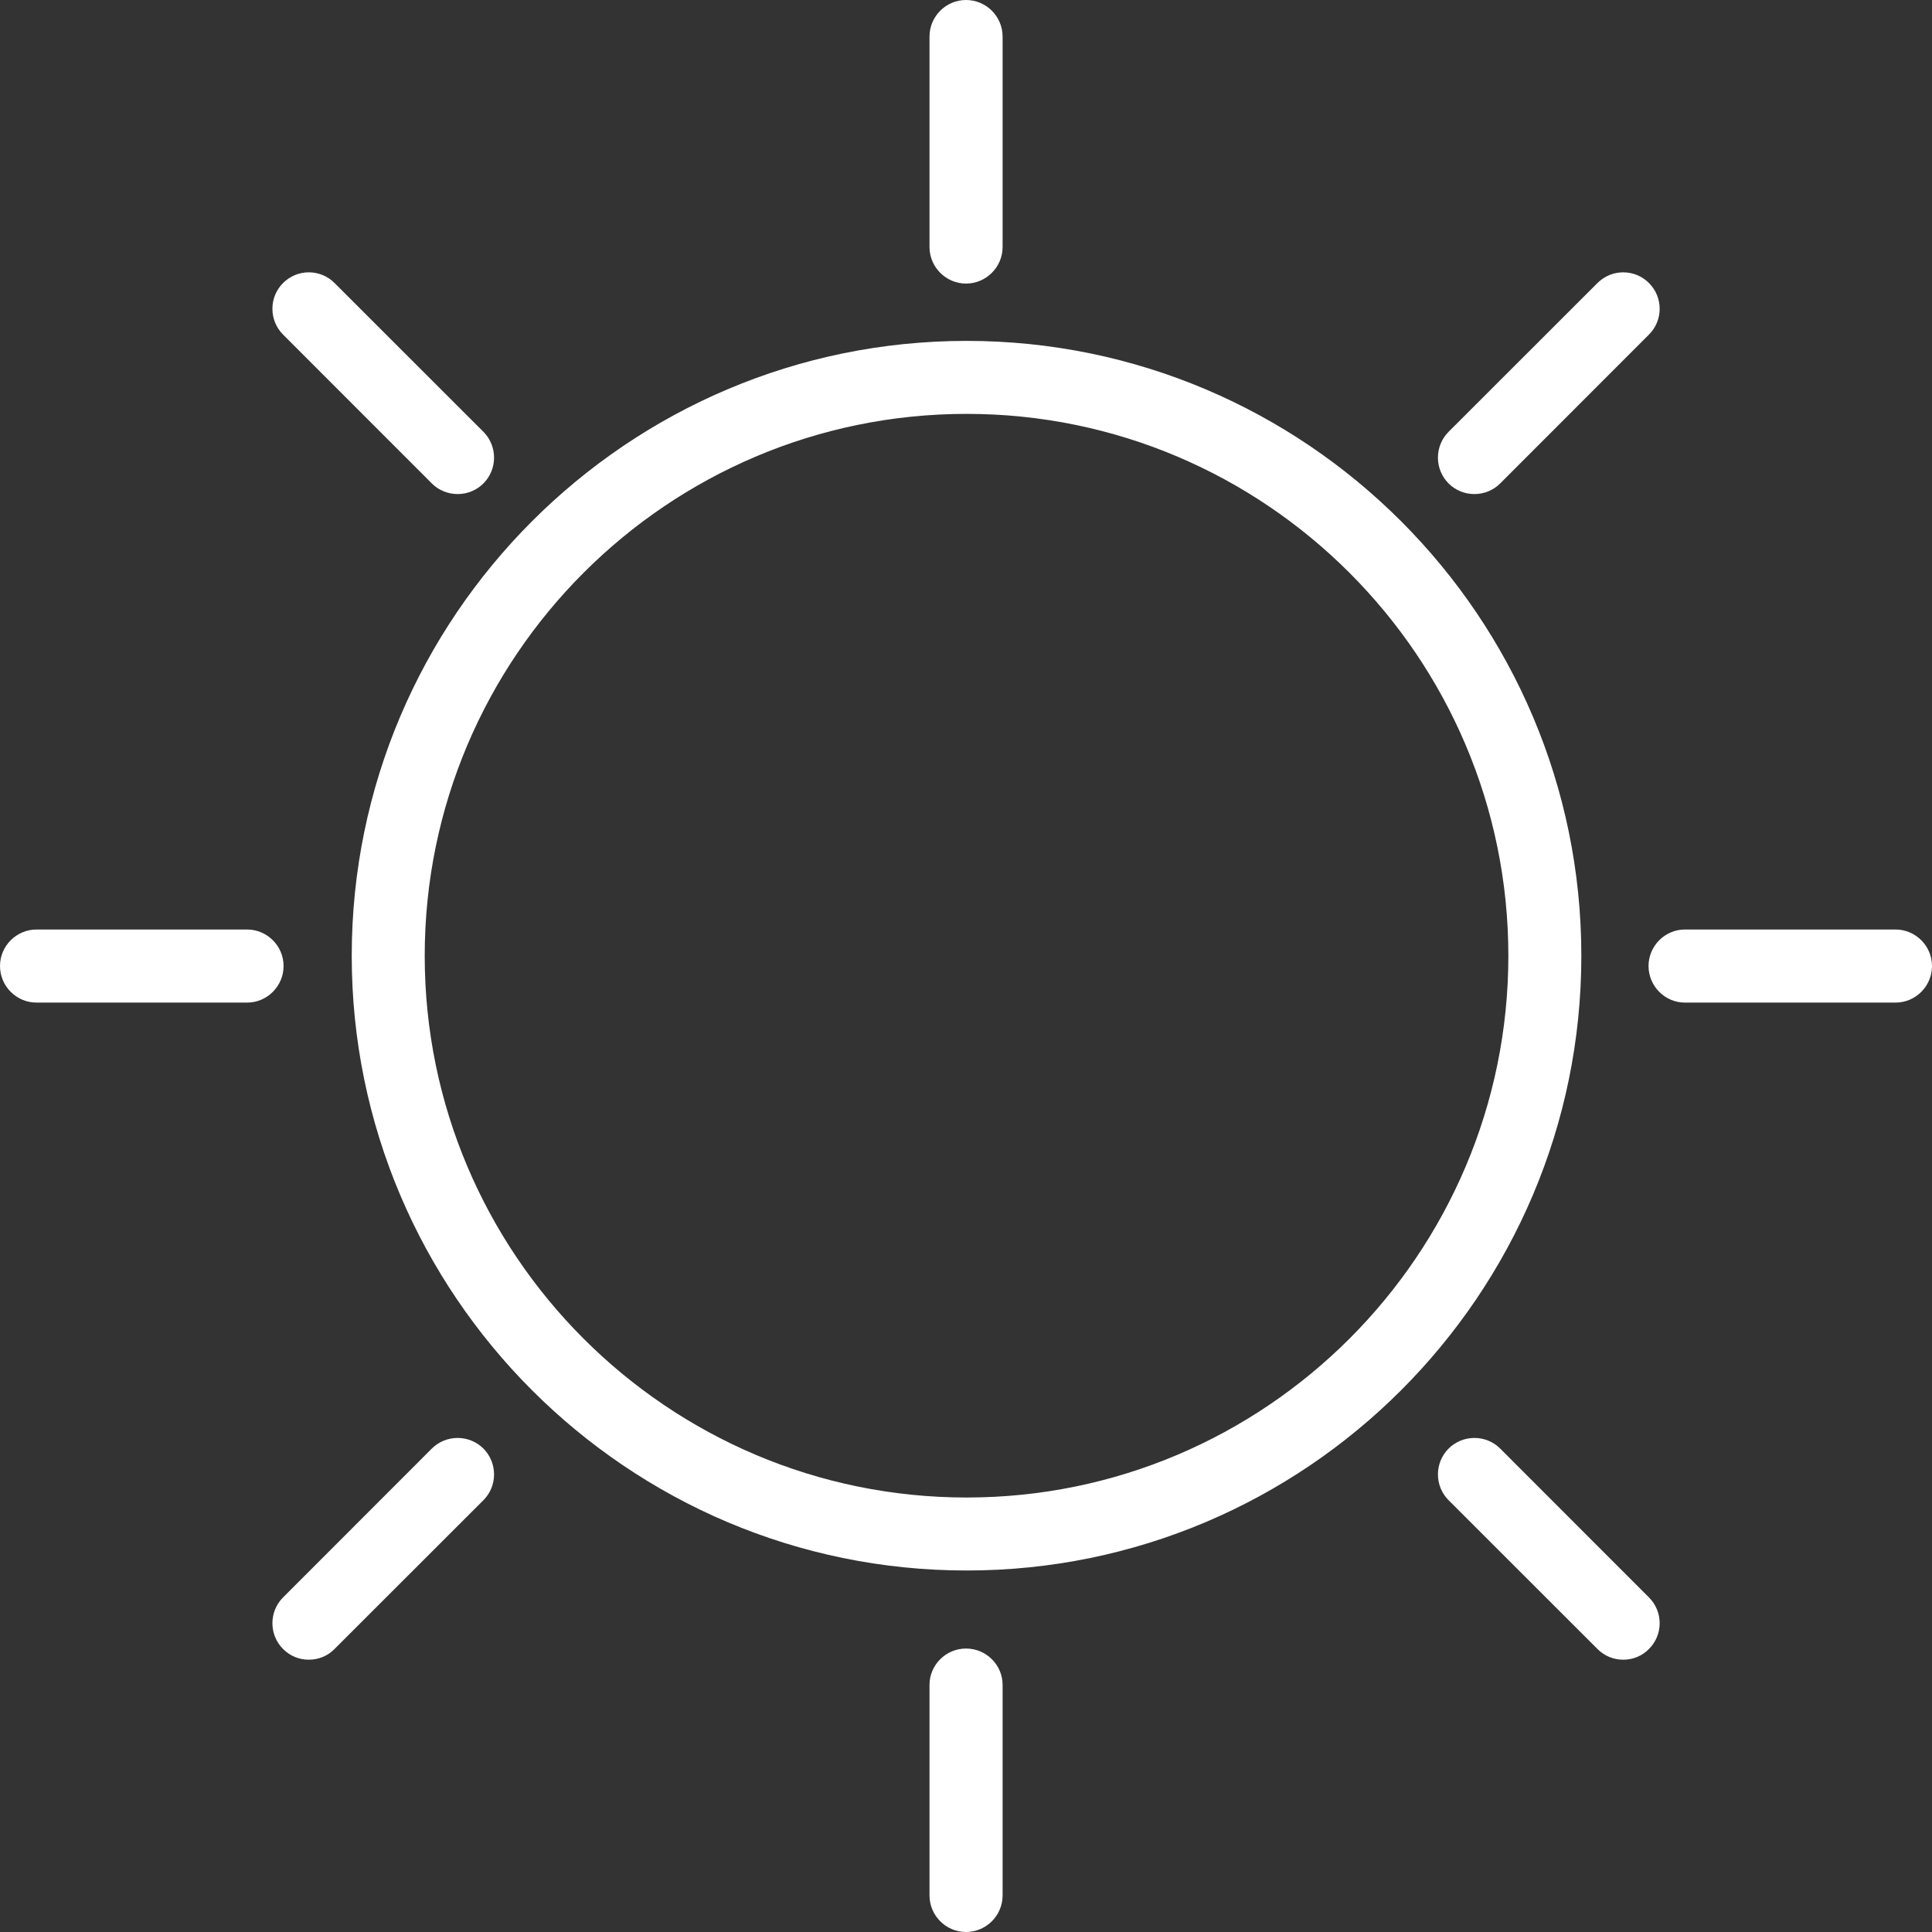 <svg width="18" height="18" viewBox="0 0 18 18" fill="none" xmlns="http://www.w3.org/2000/svg">
<rect x="0" y="0" width="18" height="18" fill="#333333" stroke="none"/>
<path d="M9.006 3.764C6.17 3.764 3.864 6.07 3.864 8.905C3.864 11.739 6.17 14.046 9.006 14.046C11.84 14.046 14.146 11.739 14.146 8.905C14.146 6.07 11.84 3.764 9.006 3.764ZM9.006 14.54C5.899 14.54 3.37 12.012 3.37 8.905C3.37 5.797 5.899 3.269 9.006 3.269C12.113 3.269 14.641 5.797 14.641 8.905C14.641 12.012 12.113 14.54 9.006 14.54Z" fill="white"/>
<path d="M9.006 3.856C6.221 3.856 3.957 6.121 3.957 8.905C3.957 11.688 6.221 13.952 9.006 13.952C11.788 13.952 14.053 11.688 14.053 8.905C14.053 6.121 11.788 3.856 9.006 3.856ZM9.006 14.138C6.119 14.138 3.771 11.79 3.771 8.905C3.771 6.019 6.119 3.67 9.006 3.67C11.891 3.67 14.239 6.019 14.239 8.905C14.239 11.79 11.891 14.138 9.006 14.138ZM9.006 3.362C5.948 3.362 3.463 5.848 3.463 8.905C3.463 11.96 5.948 14.447 9.006 14.447C12.061 14.447 14.547 11.96 14.547 8.905C14.547 5.848 12.061 3.362 9.006 3.362ZM9.006 14.632C5.847 14.632 3.277 12.063 3.277 8.905C3.277 5.747 5.847 3.176 9.006 3.176C12.164 3.176 14.733 5.747 14.733 8.905C14.733 12.063 12.164 14.632 9.006 14.632Z" fill="white"/>
<path d="M9 2.549C8.863 2.549 8.753 2.438 8.753 2.302V0.341C8.753 0.204 8.863 0.092 9 0.092C9.137 0.092 9.248 0.204 9.248 0.341V2.302C9.248 2.438 9.137 2.549 9 2.549Z" fill="white"/>
<path d="M9 0.186C8.915 0.186 8.845 0.255 8.845 0.341V2.302C8.845 2.387 8.915 2.456 9 2.456C9.086 2.456 9.155 2.387 9.155 2.302V0.341C9.155 0.255 9.086 0.186 9 0.186ZM9 2.642C8.813 2.642 8.66 2.488 8.66 2.302V0.341C8.66 0.153 8.813 -1.41088e-05 9 -1.41088e-05C9.188 -1.41088e-05 9.341 0.153 9.341 0.341V2.302C9.341 2.488 9.188 2.642 9 2.642Z" fill="white"/>
<path d="M9 17.908C8.863 17.908 8.753 17.796 8.753 17.66V15.698C8.753 15.562 8.863 15.451 9 15.451C9.137 15.451 9.248 15.562 9.248 15.698V17.66C9.248 17.796 9.137 17.908 9 17.908Z" fill="white"/>
<path d="M9 15.544C8.915 15.544 8.845 15.613 8.845 15.698V17.659C8.845 17.745 8.915 17.815 9 17.815C9.086 17.815 9.155 17.745 9.155 17.659V15.698C9.155 15.613 9.086 15.544 9 15.544ZM9 18C8.813 18 8.66 17.847 8.66 17.659V15.698C8.66 15.511 8.813 15.359 9 15.359C9.188 15.359 9.341 15.511 9.341 15.698V17.659C9.341 17.847 9.188 18 9 18Z" fill="white"/>
<path d="M13.736 4.511L13.562 4.438C13.466 4.342 13.466 4.185 13.562 4.089L14.948 2.702C15.046 2.605 15.202 2.605 15.298 2.702C15.396 2.799 15.396 2.955 15.298 3.052L13.912 4.438L13.736 4.511Z" fill="white"/>
<path d="M15.124 2.722L15.014 2.768L13.628 4.155V4.373H13.846L15.232 2.986V2.768L15.124 2.722ZM13.736 4.603C13.646 4.603 13.56 4.568 13.496 4.504C13.364 4.372 13.364 4.156 13.496 4.023L14.883 2.637C15.016 2.504 15.231 2.504 15.363 2.637C15.496 2.769 15.496 2.985 15.363 3.117L13.977 4.504C13.913 4.568 13.827 4.603 13.736 4.603Z" fill="white"/>
<path d="M2.877 15.371L2.703 15.298C2.605 15.202 2.605 15.046 2.703 14.948L4.089 13.562C4.185 13.466 4.342 13.466 4.438 13.562C4.535 13.658 4.535 13.815 4.438 13.912L3.052 15.298L2.877 15.371Z" fill="white"/>
<path d="M4.264 13.582L4.155 13.628L2.768 15.014V15.232H2.986L4.373 13.846L4.419 13.736L4.373 13.628L4.264 13.582ZM2.877 15.463C2.786 15.463 2.701 15.428 2.637 15.363C2.505 15.231 2.505 15.015 2.637 14.883L4.023 13.496C4.156 13.364 4.371 13.364 4.504 13.496C4.636 13.629 4.636 13.845 4.504 13.977L3.117 15.363C3.054 15.428 2.968 15.463 2.877 15.463Z" fill="white"/>
<path d="M17.66 9.248H15.698C15.562 9.248 15.451 9.137 15.451 9C15.451 8.863 15.562 8.753 15.698 8.753H17.66C17.796 8.753 17.907 8.863 17.907 9C17.907 9.137 17.796 9.248 17.66 9.248Z" fill="white"/>
<path d="M15.698 8.845C15.614 8.845 15.544 8.915 15.544 9C15.544 9.086 15.614 9.155 15.698 9.155H17.66C17.745 9.155 17.815 9.086 17.815 9C17.815 8.915 17.745 8.845 17.66 8.845H15.698ZM17.66 9.341H15.698C15.512 9.341 15.359 9.188 15.359 9C15.359 8.813 15.512 8.66 15.698 8.66H17.66C17.847 8.66 18 8.813 18 9C18 9.188 17.847 9.341 17.66 9.341Z" fill="white"/>
<path d="M2.302 9.248H0.341C0.204 9.248 0.092 9.137 0.092 9C0.092 8.863 0.204 8.753 0.341 8.753H2.302C2.438 8.753 2.549 8.863 2.549 9C2.549 9.137 2.438 9.248 2.302 9.248Z" fill="white"/>
<path d="M0.341 8.845C0.255 8.845 0.186 8.915 0.186 9C0.186 9.086 0.255 9.155 0.341 9.155H2.302C2.387 9.155 2.456 9.086 2.456 9C2.456 8.915 2.387 8.845 2.302 8.845H0.341ZM2.302 9.341H0.341C0.153 9.341 0 9.188 0 9C0 8.813 0.153 8.66 0.341 8.66H2.302C2.489 8.66 2.642 8.813 2.642 9C2.642 9.188 2.489 9.341 2.302 9.341Z" fill="white"/>
<path d="M15.124 15.371L14.948 15.298L13.562 13.912C13.466 13.815 13.466 13.658 13.562 13.562C13.658 13.466 13.815 13.466 13.912 13.562L15.298 14.948C15.396 15.046 15.396 15.202 15.298 15.298L15.124 15.371Z" fill="white"/>
<path d="M13.736 13.582L13.628 13.628L13.582 13.736L13.628 13.846L15.014 15.232H15.232V15.014L13.846 13.628L13.736 13.582ZM15.124 15.463C15.032 15.463 14.947 15.428 14.883 15.363L13.496 13.977C13.364 13.845 13.364 13.629 13.496 13.496C13.629 13.364 13.845 13.364 13.977 13.496L15.363 14.883C15.496 15.015 15.496 15.231 15.363 15.363C15.3 15.428 15.214 15.463 15.124 15.463Z" fill="white"/>
<path d="M4.264 4.511L4.089 4.438L2.703 3.052C2.605 2.955 2.605 2.799 2.703 2.702C2.799 2.605 2.955 2.605 3.052 2.702L4.438 4.089C4.535 4.185 4.535 4.342 4.438 4.438L4.264 4.511Z" fill="white"/>
<path d="M2.877 2.722L2.768 2.768V2.986L4.155 4.373H4.373V4.155L2.986 2.768L2.877 2.722ZM4.264 4.603C4.173 4.603 4.087 4.568 4.023 4.504L2.637 3.117C2.505 2.985 2.505 2.769 2.637 2.637C2.77 2.504 2.985 2.504 3.117 2.637L4.504 4.023C4.636 4.156 4.636 4.372 4.504 4.504C4.44 4.568 4.354 4.603 4.264 4.603Z" fill="white"/>
</svg>
